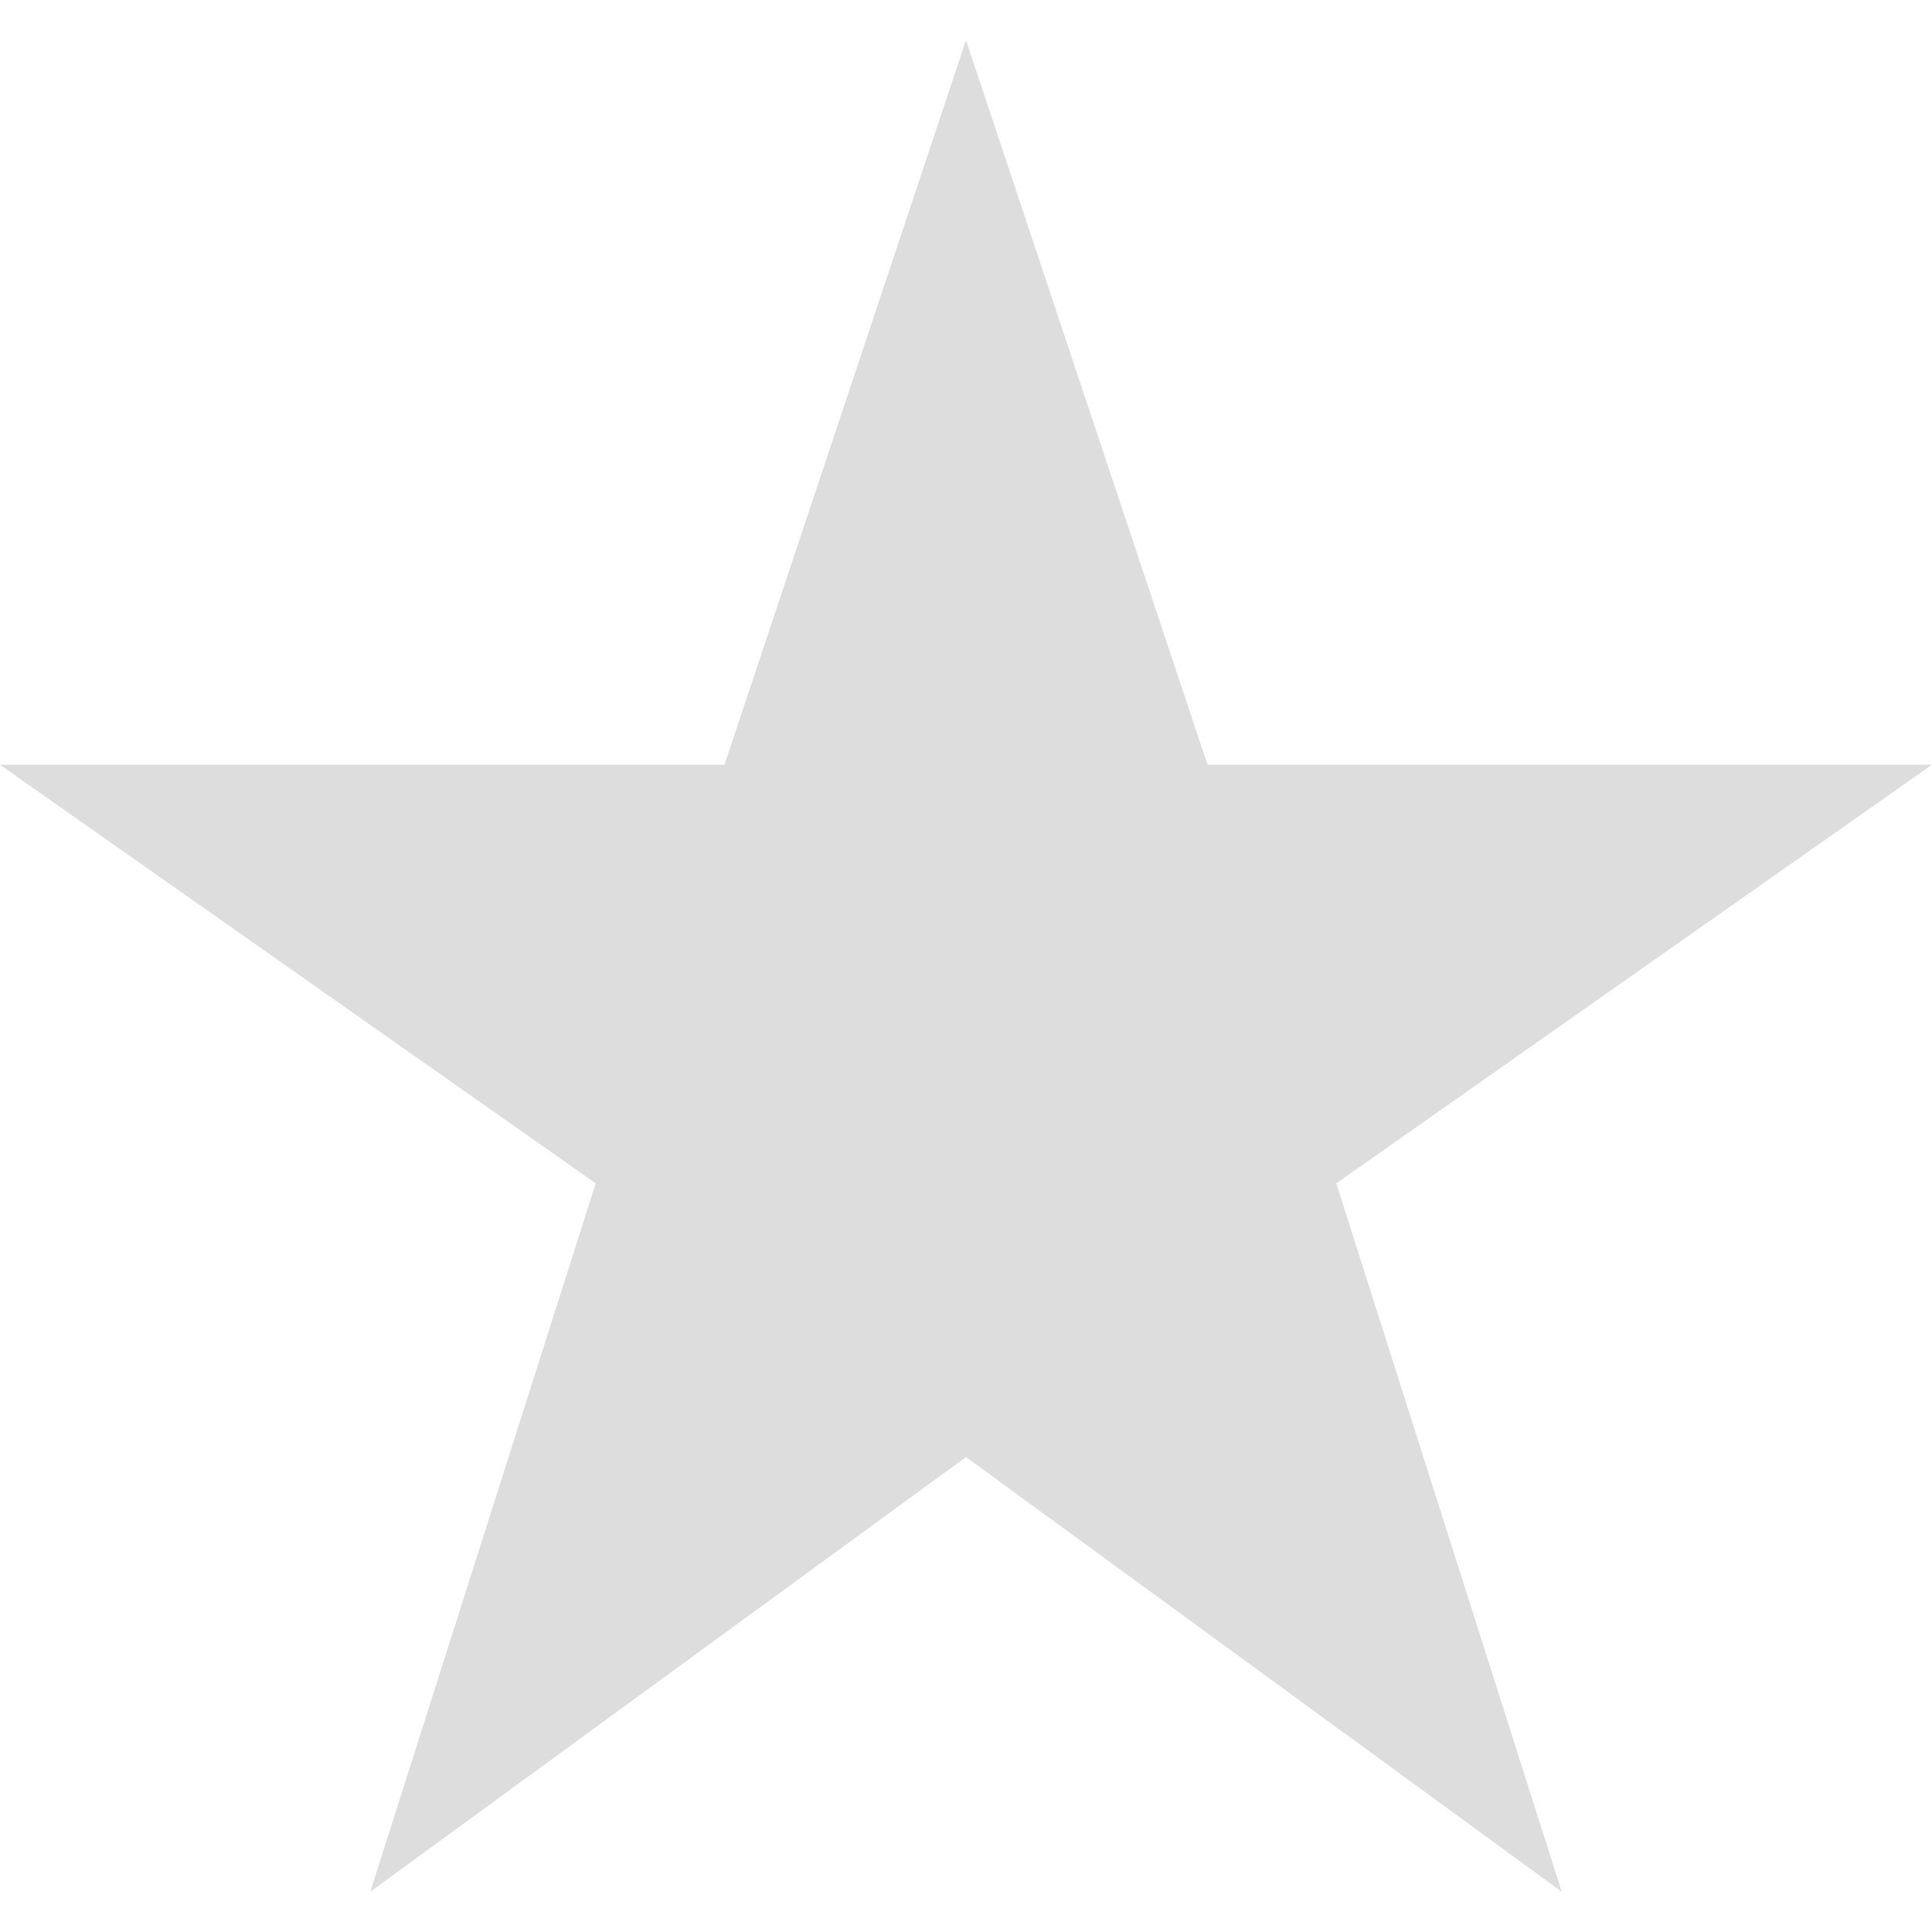 <svg xmlns="http://www.w3.org/2000/svg" viewBox="0 0 306 306">
  <path fill="#dddddd" d="M153 230.775l94.35 68.85-35.7-112.2 94.35-66.3H191.25L153 6.375l-38.25 114.75H0l94.35 66.3-35.7 112.2z"/>
</svg>